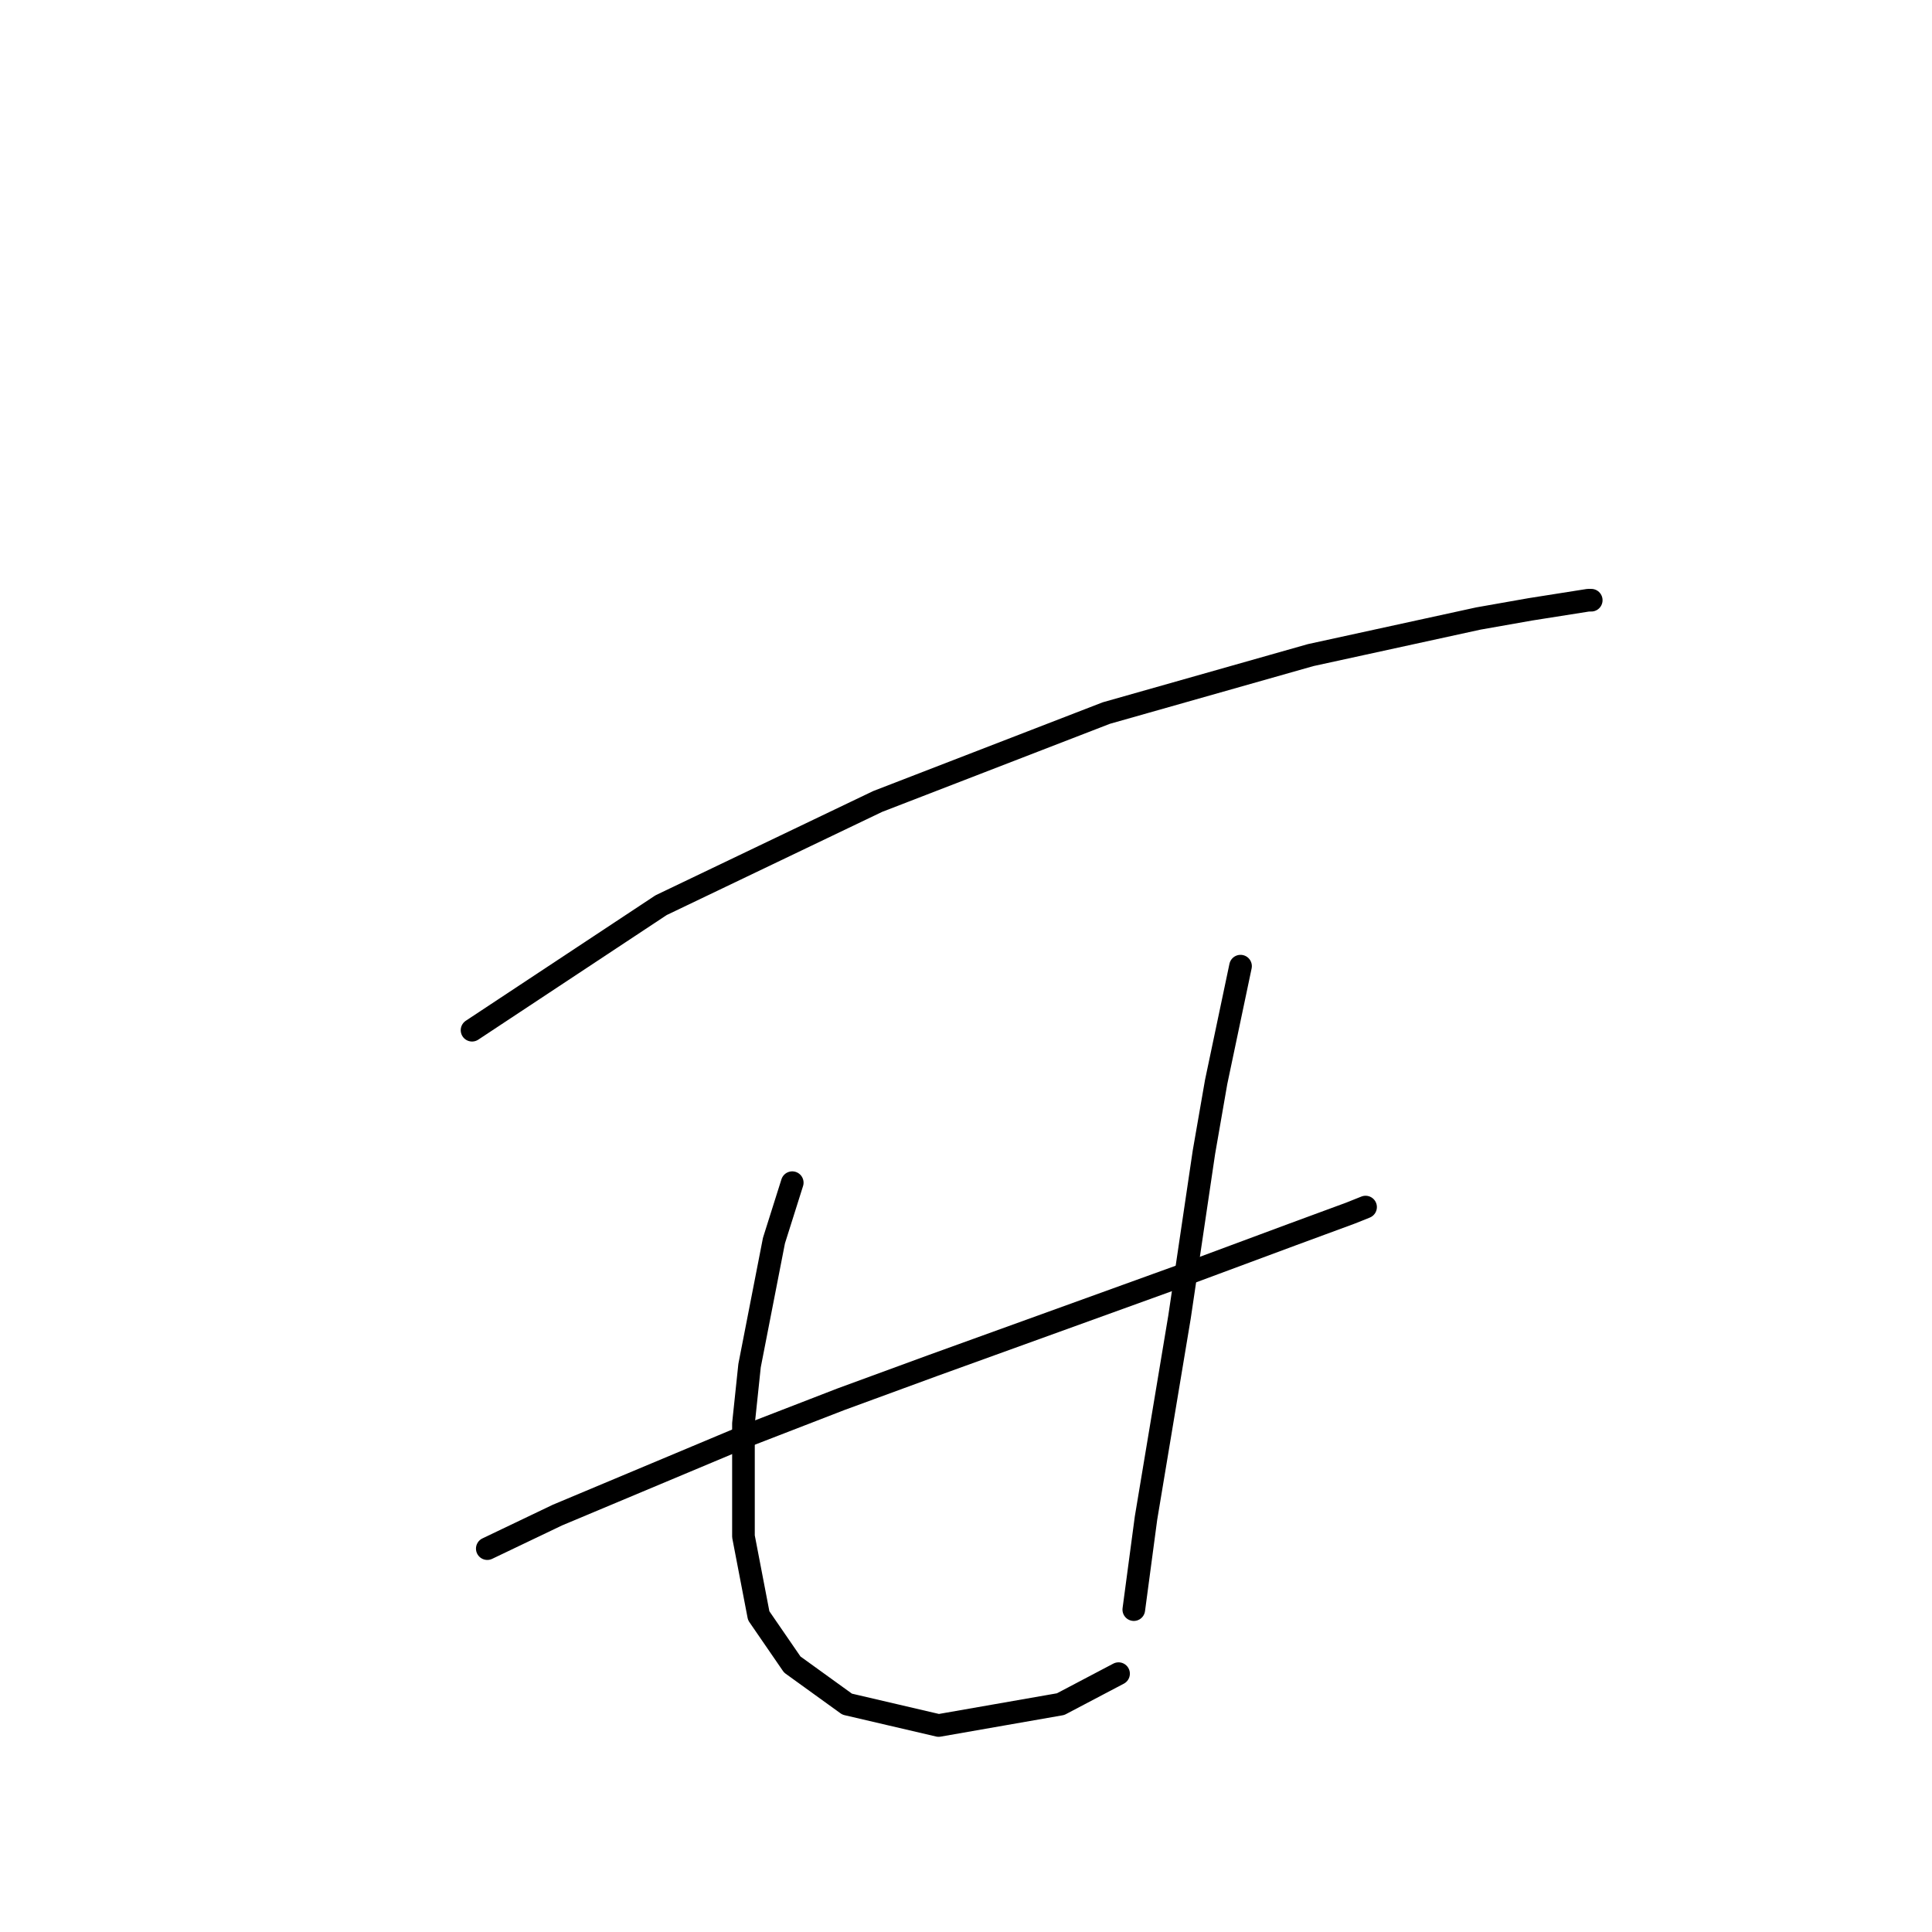 <?xml version="1.0" standalone="no"?>
    <svg width="256" height="256" xmlns="http://www.w3.org/2000/svg" version="1.1">
    <polyline stroke="black" stroke-width="3" stroke-linecap="round" fill="transparent" stroke-linejoin="round" points="62.549 136.507 87.602 119.939 116.292 106.2 146.598 94.482 173.671 86.804 195.896 81.955 202.765 80.743 210.443 79.531 210.847 79.531 210.847 79.531 " />
        <polyline stroke="black" stroke-width="3" stroke-linecap="round" fill="transparent" stroke-linejoin="round" points="64.569 205.201 73.863 200.756 98.916 190.25 111.443 185.401 123.565 180.956 157.104 168.833 171.247 163.58 178.924 160.752 180.945 159.943 180.945 159.943 " />
        <polyline stroke="black" stroke-width="3" stroke-linecap="round" fill="transparent" stroke-linejoin="round" points="104.977 156.711 102.553 164.388 99.32 180.956 98.512 188.633 98.512 203.584 100.532 214.09 104.977 220.556 112.251 225.809 124.373 228.637 140.537 225.809 148.214 221.768 148.214 221.768 " />
        <polyline stroke="black" stroke-width="3" stroke-linecap="round" fill="transparent" stroke-linejoin="round" points="164.377 128.021 161.145 143.376 159.528 152.67 156.296 174.49 151.851 201.16 150.234 213.282 150.234 213.282 " />
        </svg>